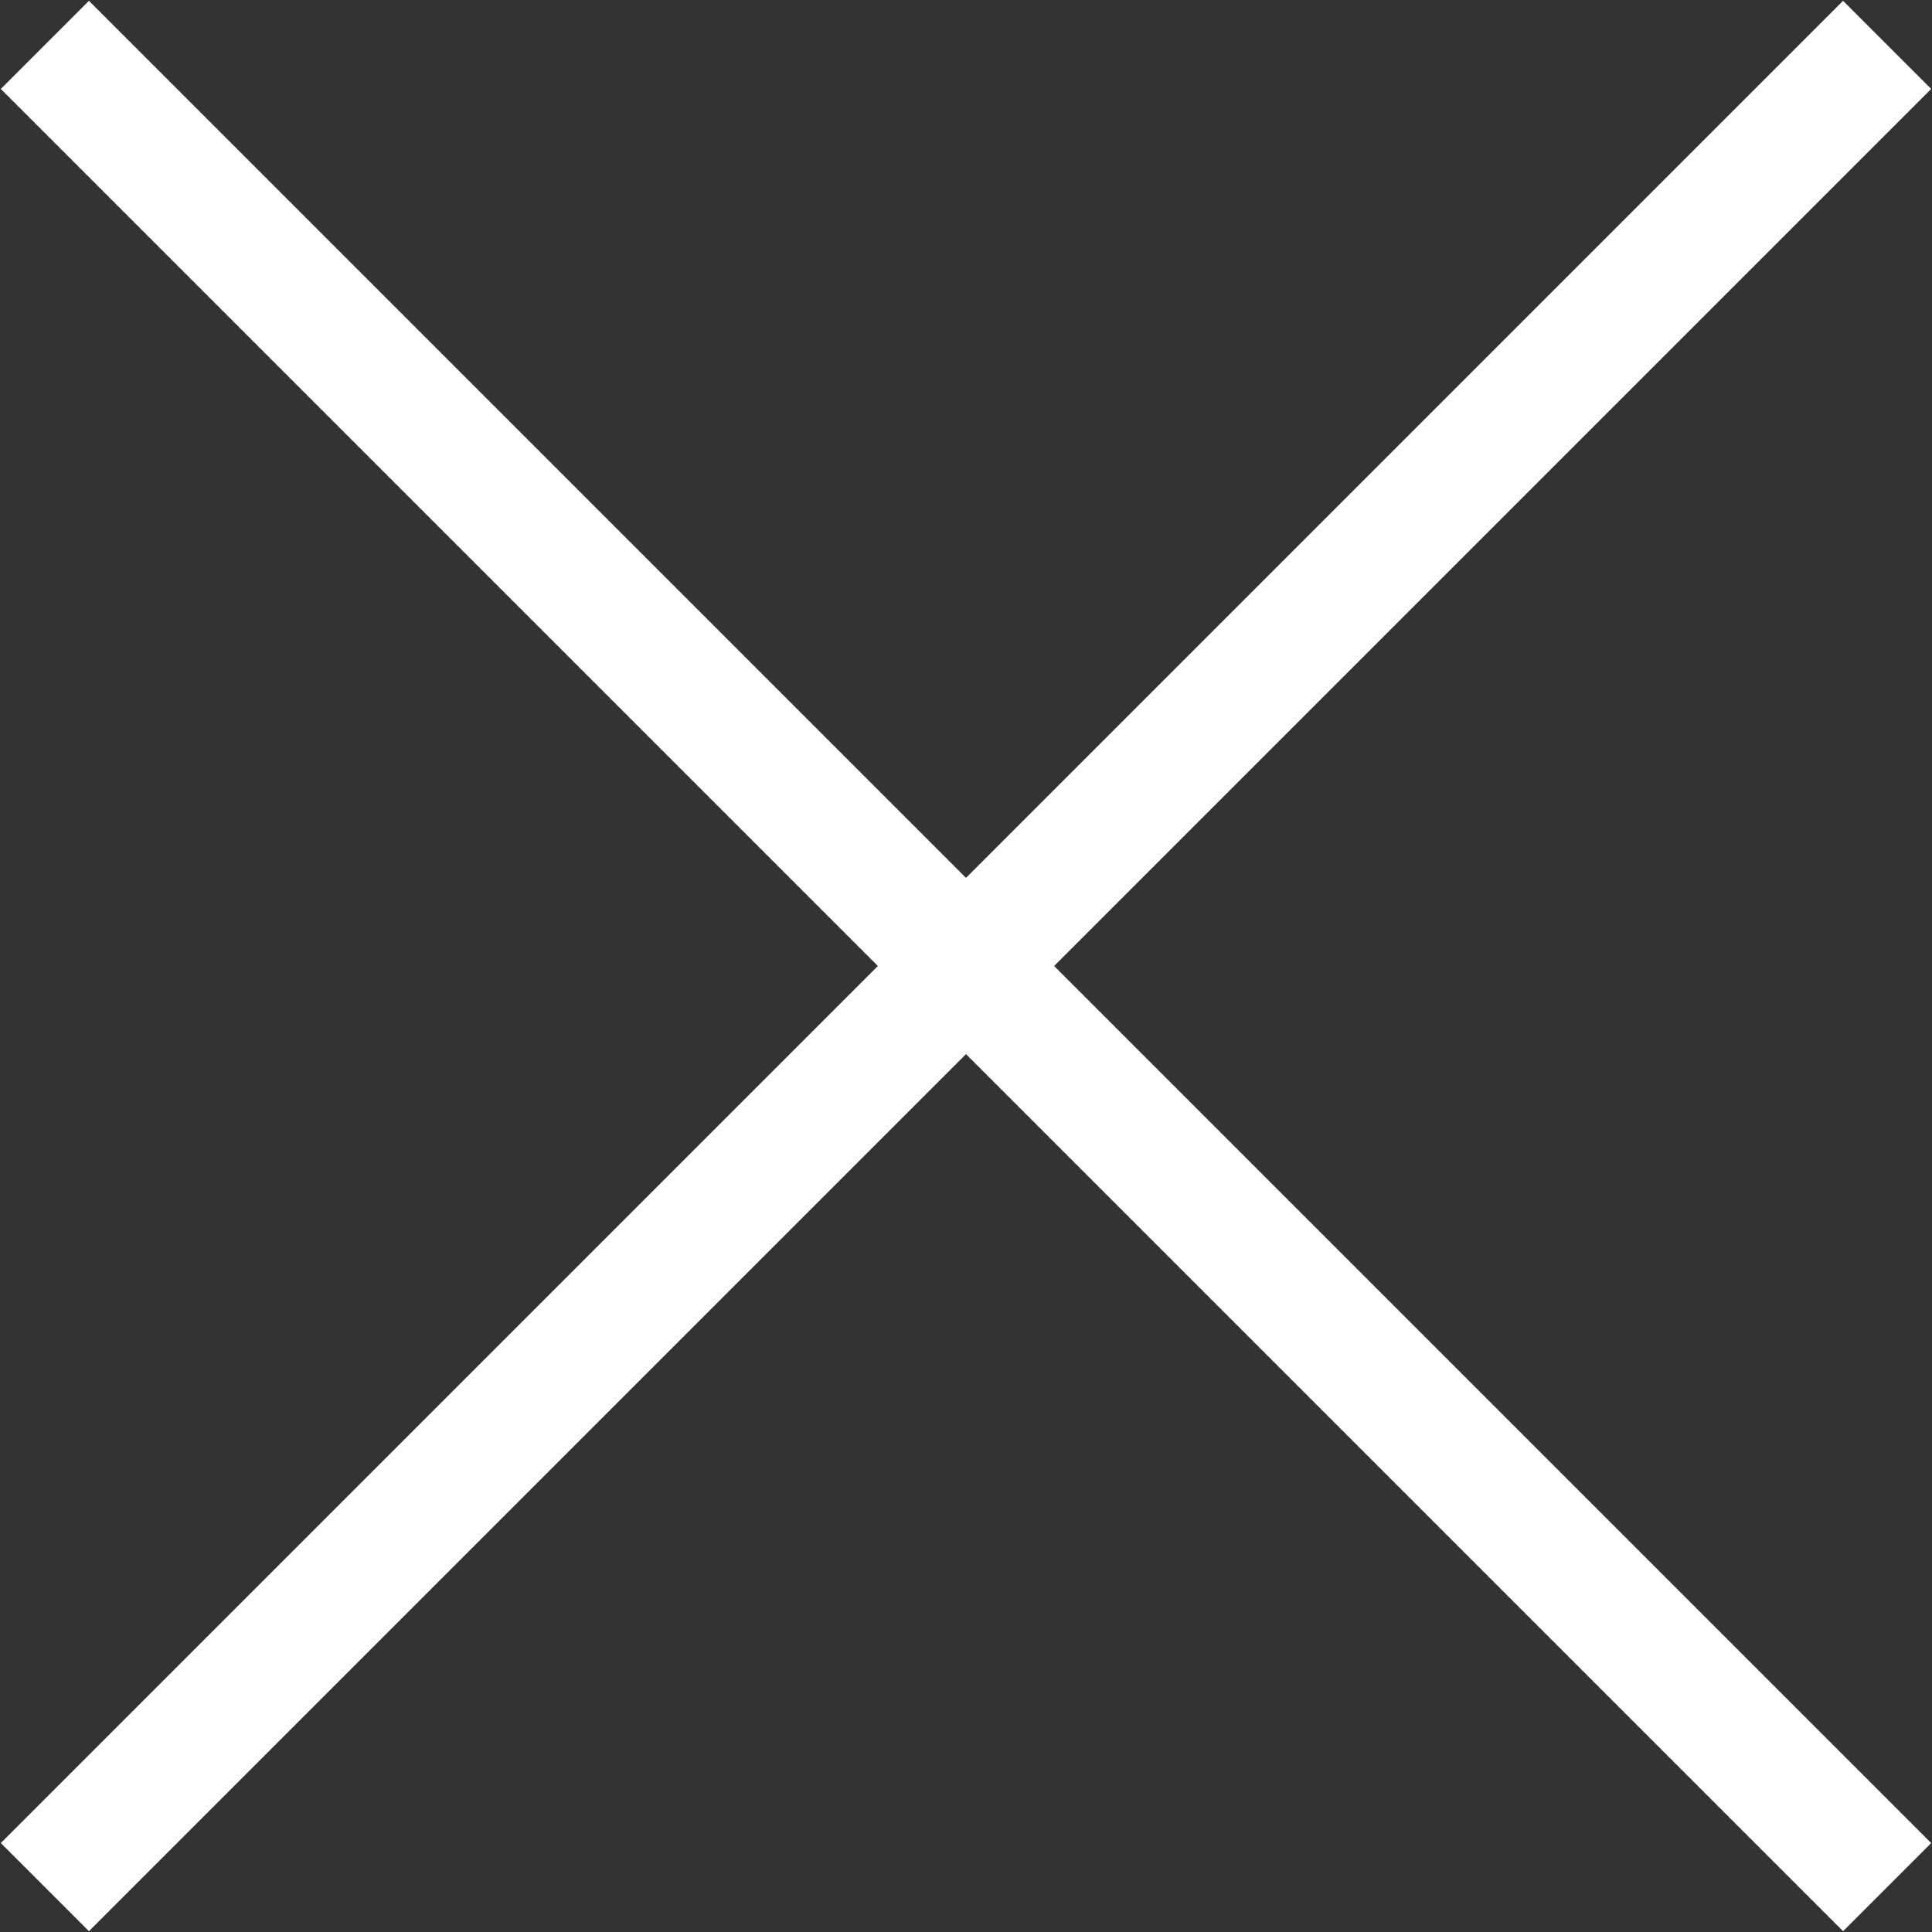 <svg xmlns="http://www.w3.org/2000/svg" width="31" height="31" fill="none" viewBox="0 0 31 31">
    <rect x="0" y="0" width="31" height="31" fill="#333333" stroke="none"/>
    <path stroke="#fff" stroke-width="2" d="M.72.72l29.56 29.56M.72 30.28L30.28.72"/>
</svg>
